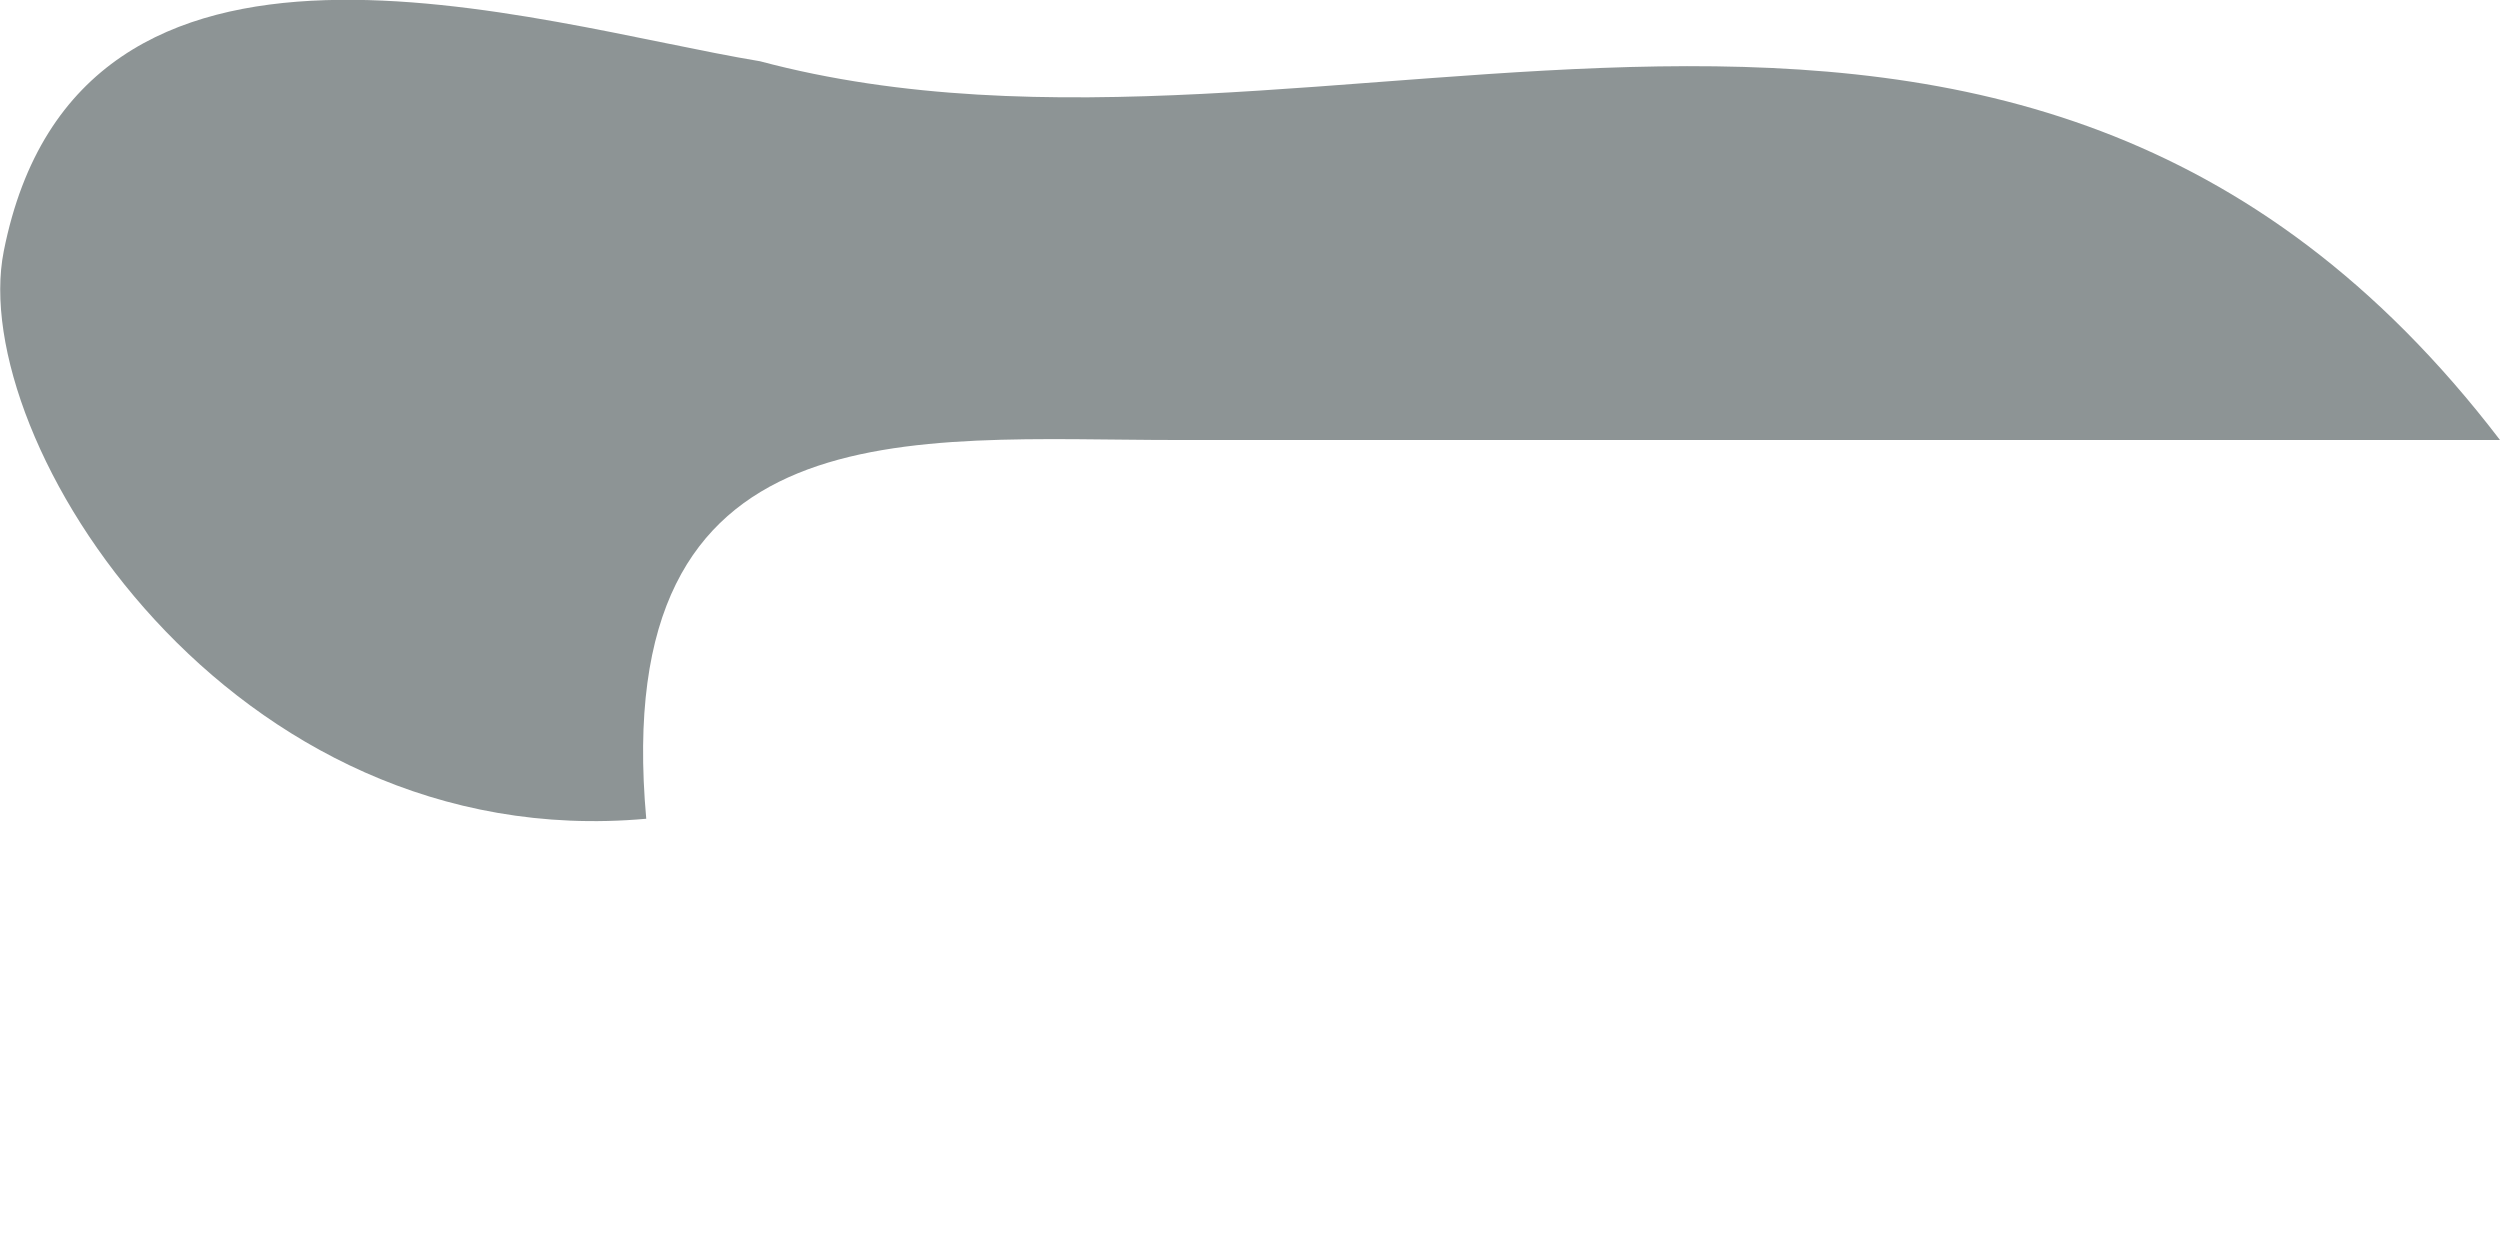 <svg width="2" height="1" viewBox="0 0 2 1" fill="none" xmlns="http://www.w3.org/2000/svg">
<path d="M2 0.352C1.637 0.352 1.304 0.352 0.941 0.352C0.729 0.352 0.487 0.322 0.517 0.655C0.184 0.685 -0.027 0.352 0.003 0.201C0.063 -0.102 0.427 0.019 0.608 0.049C1.062 0.17 1.607 -0.162 2 0.352Z" fill="#8D9495"/>
</svg>
